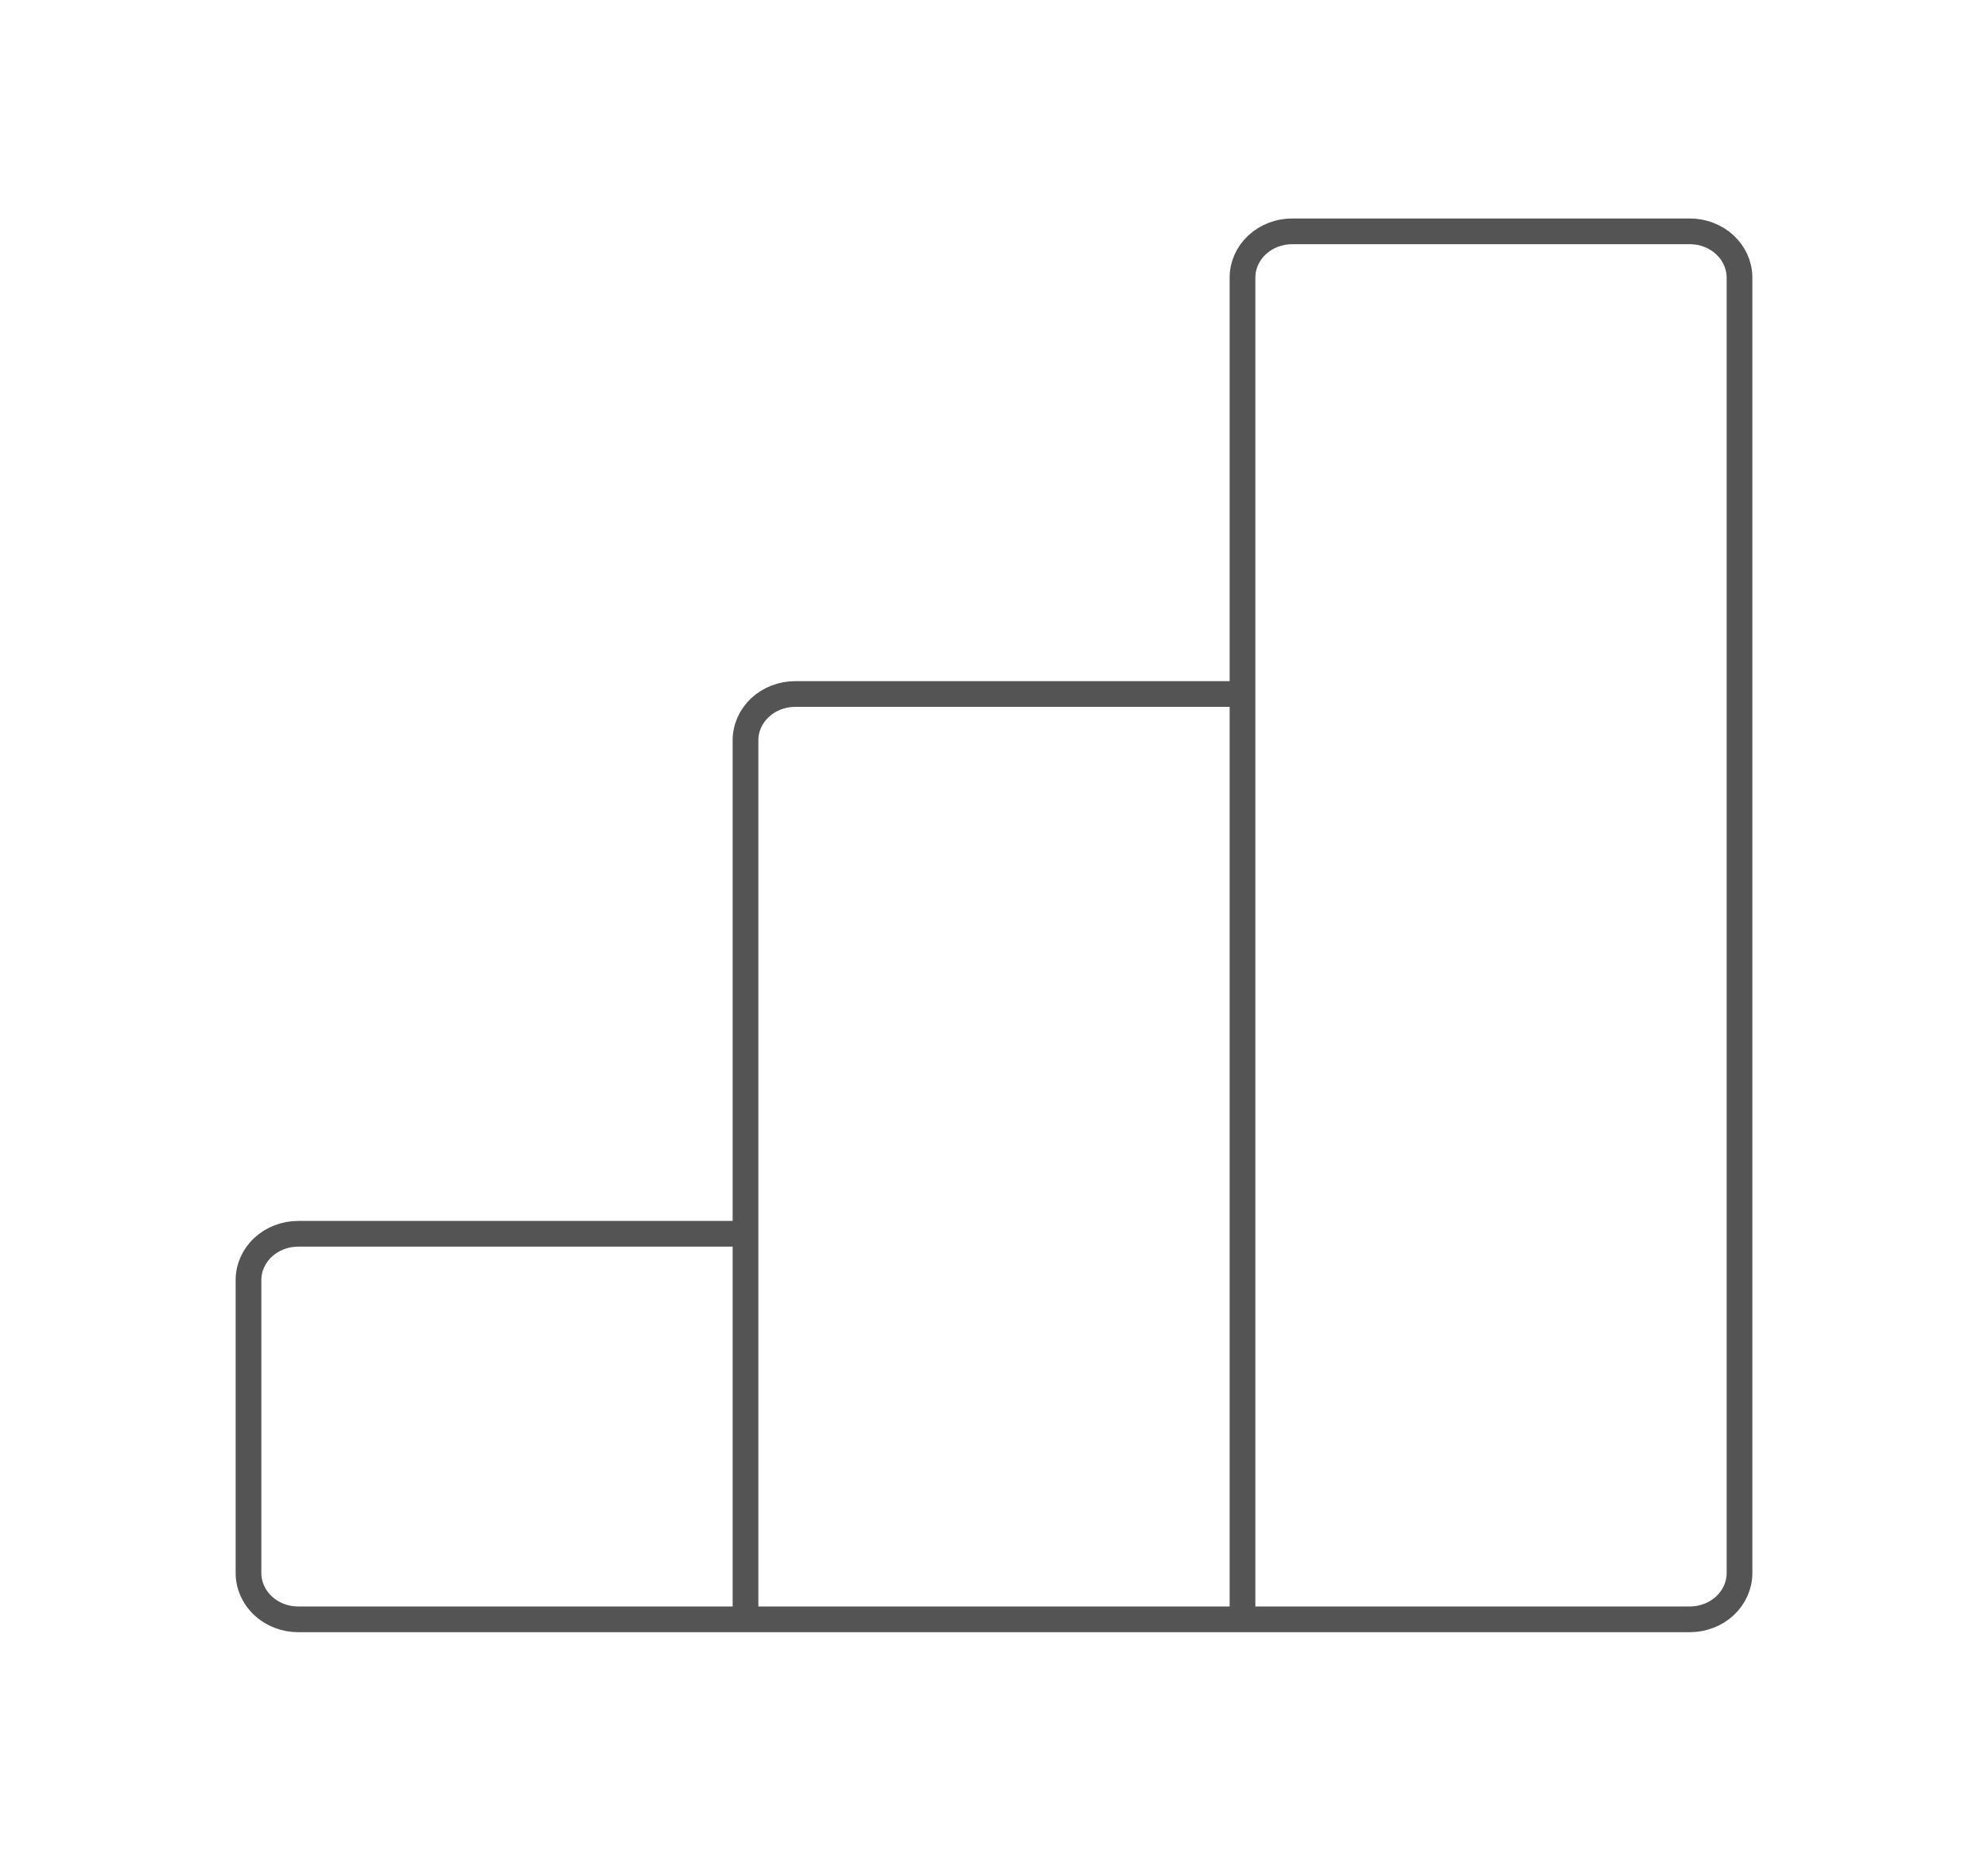 <svg width="116" height="108" viewBox="0 0 116 108" fill="none" xmlns="http://www.w3.org/2000/svg">
<path d="M72.5 40.5H46.4C45.631 40.5 44.893 40.785 44.349 41.291C43.806 41.797 43.5 42.484 43.5 43.2V72M43.5 94.5H72.5H43.5ZM43.5 94.5V72V94.5ZM43.5 94.5H17.4C16.631 94.5 15.893 94.216 15.349 93.709C14.806 93.203 14.5 92.516 14.5 91.8V74.7C14.5 73.984 14.806 73.297 15.349 72.791C15.893 72.284 16.631 72 17.4 72H43.5V94.5ZM72.5 94.5V40.5V94.5ZM72.5 94.5H98.6C99.369 94.5 100.107 94.216 100.651 93.709C101.194 93.203 101.5 92.516 101.5 91.8V16.2C101.5 15.484 101.194 14.797 100.651 14.291C100.107 13.784 99.369 13.5 98.6 13.5H75.4C74.631 13.5 73.893 13.784 73.349 14.291C72.805 14.797 72.5 15.484 72.5 16.2V40.5V94.5Z" stroke="#545454" stroke-width="1.5"/>
</svg>

